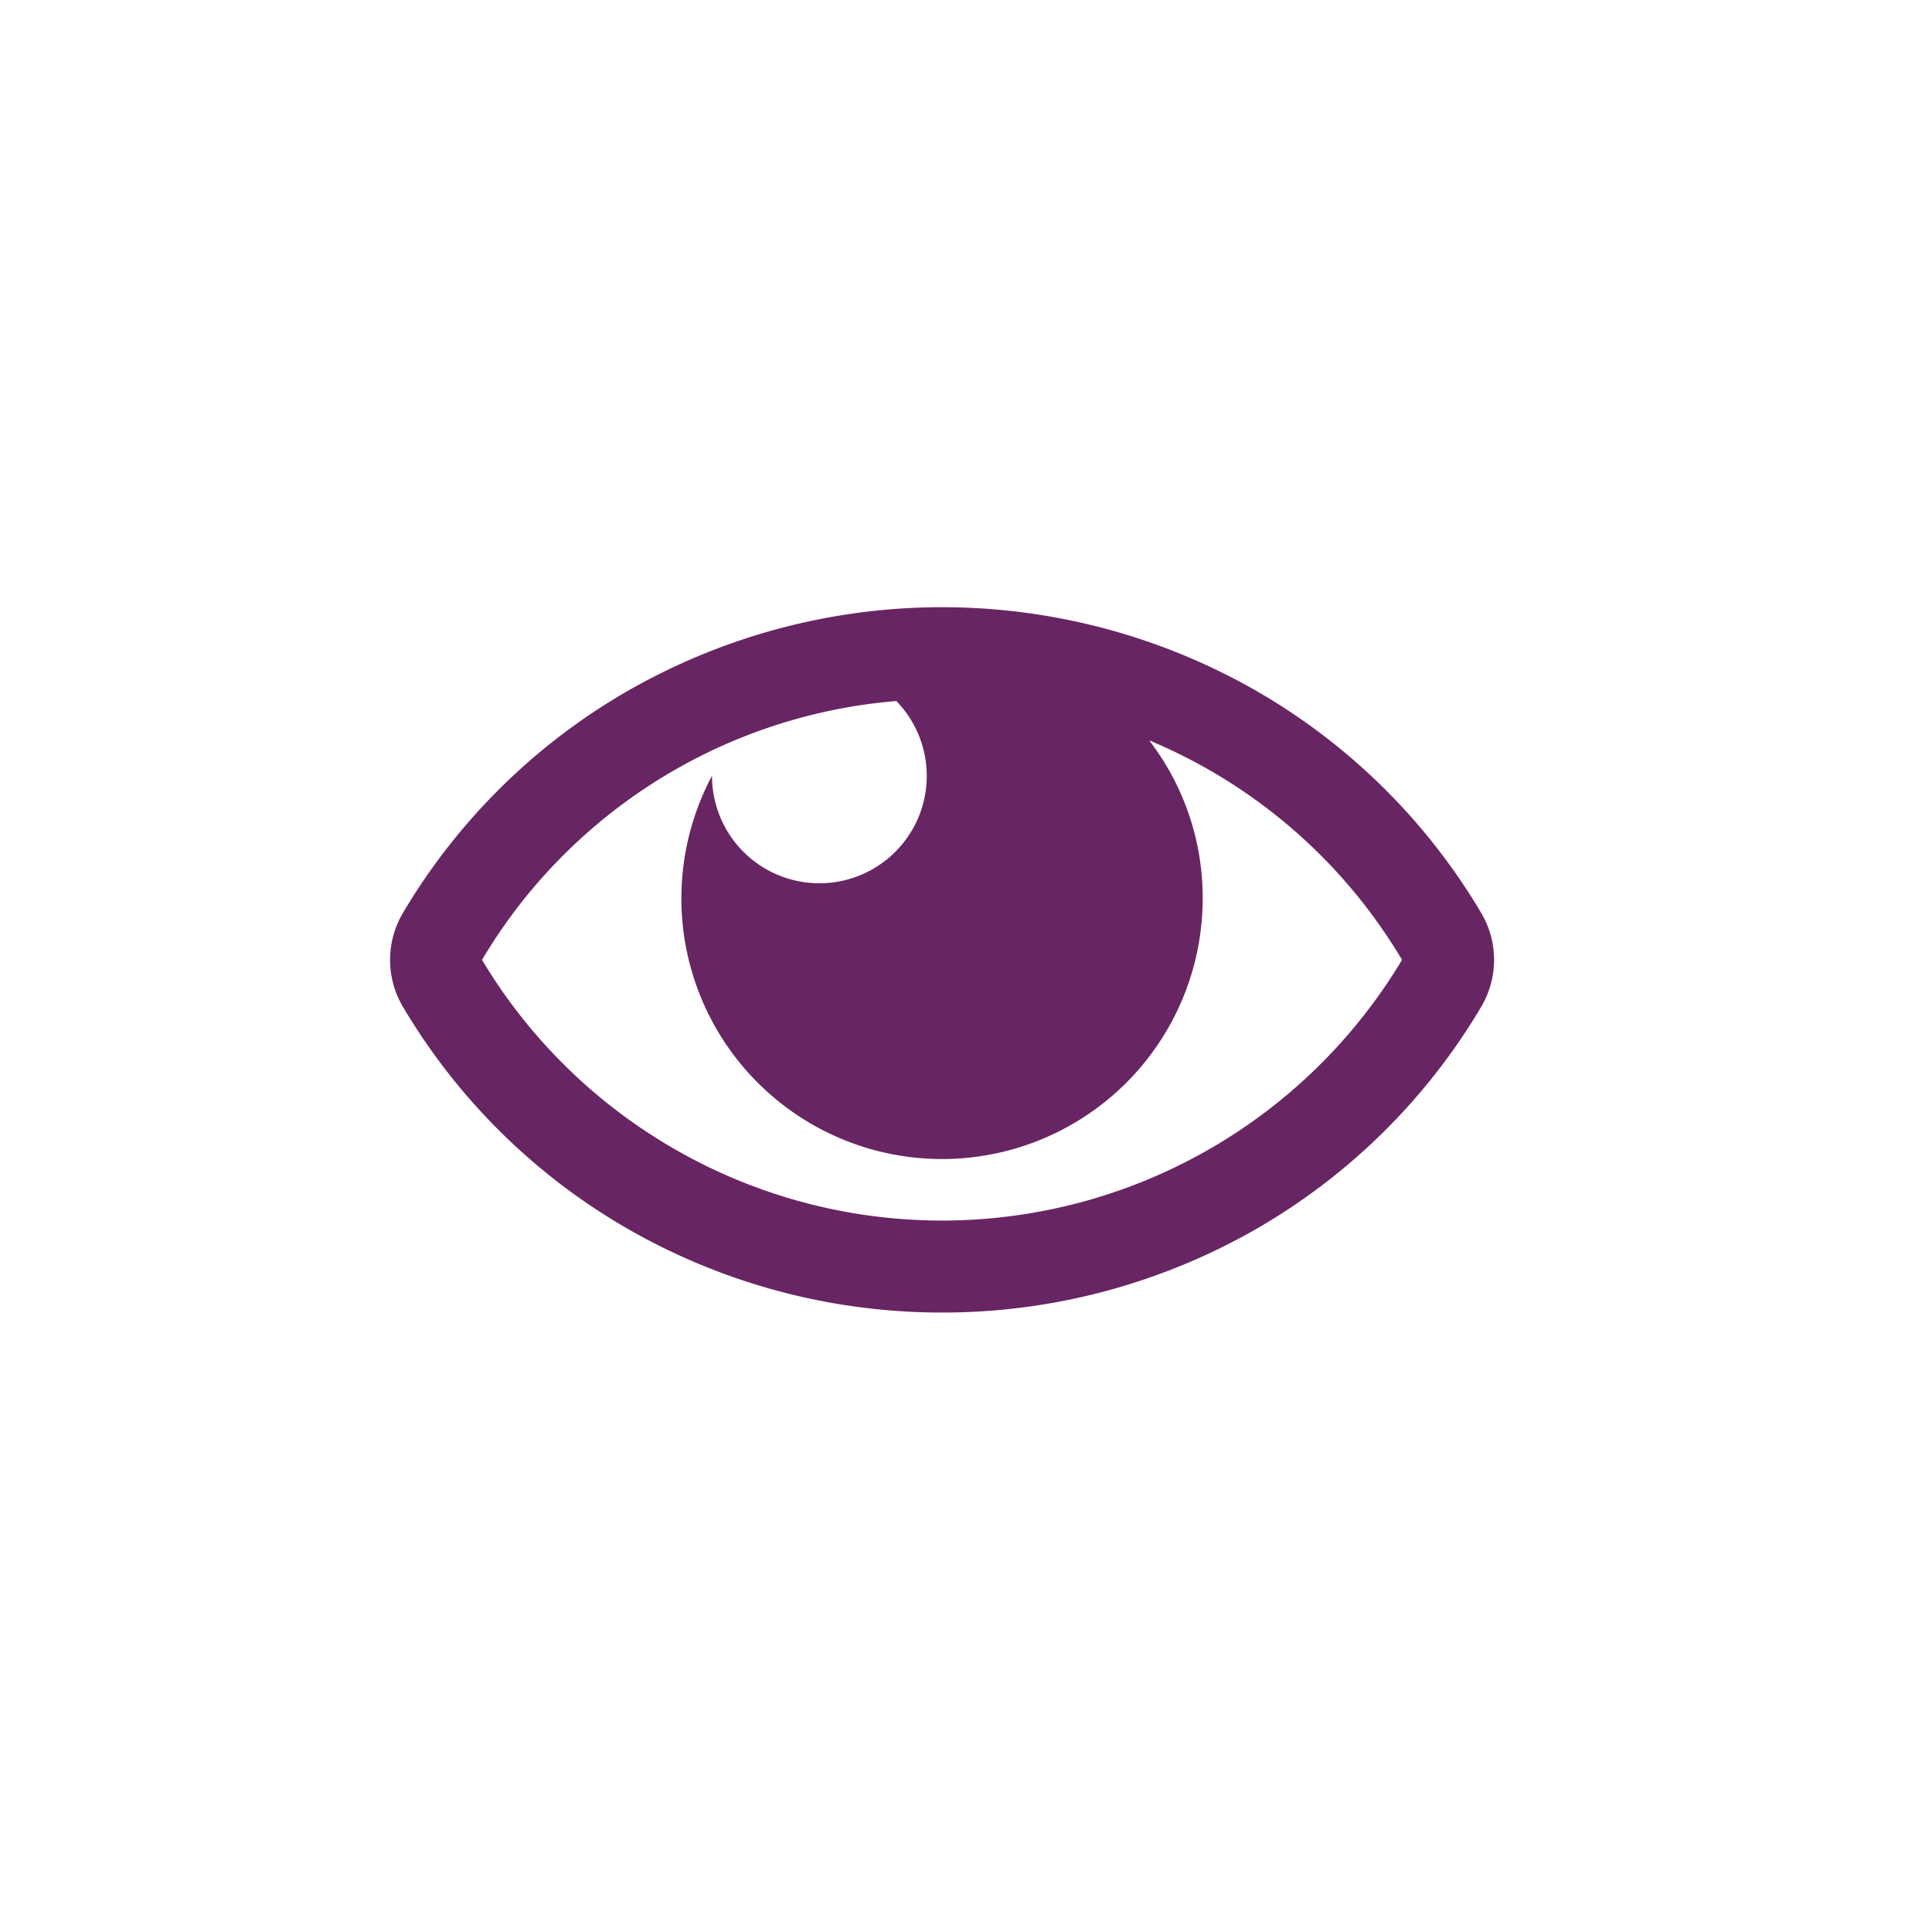 <svg xmlns="http://www.w3.org/2000/svg" width="35" height="35" viewBox="0 0 35 35"><g transform="translate(99.066 173)"><path d="M10,12.778a11.417,11.417,0,0,1-5.711-1.526A11.258,11.258,0,0,1,.231,7.235a1.669,1.669,0,0,1,0-1.692A11.262,11.262,0,0,1,4.289,1.526a11.45,11.45,0,0,1,11.422,0A11.265,11.265,0,0,1,19.77,5.543a1.669,1.669,0,0,1,0,1.692,11.262,11.262,0,0,1-4.058,4.017A11.415,11.415,0,0,1,10,12.778ZM9.172,1.7A9.645,9.645,0,0,0,1.666,6.389a9.714,9.714,0,0,0,16.667,0,9.637,9.637,0,0,0-4.58-3.976,4.677,4.677,0,0,1,.969,2.864A4.722,4.722,0,1,1,5.833,3.054,1.945,1.945,0,1,0,9.172,1.7Z" transform="translate(-92 -162)" fill="#682563"/><rect width="35" height="35" transform="translate(-99.066 -173)" fill="#682563" opacity="0"/></g></svg>